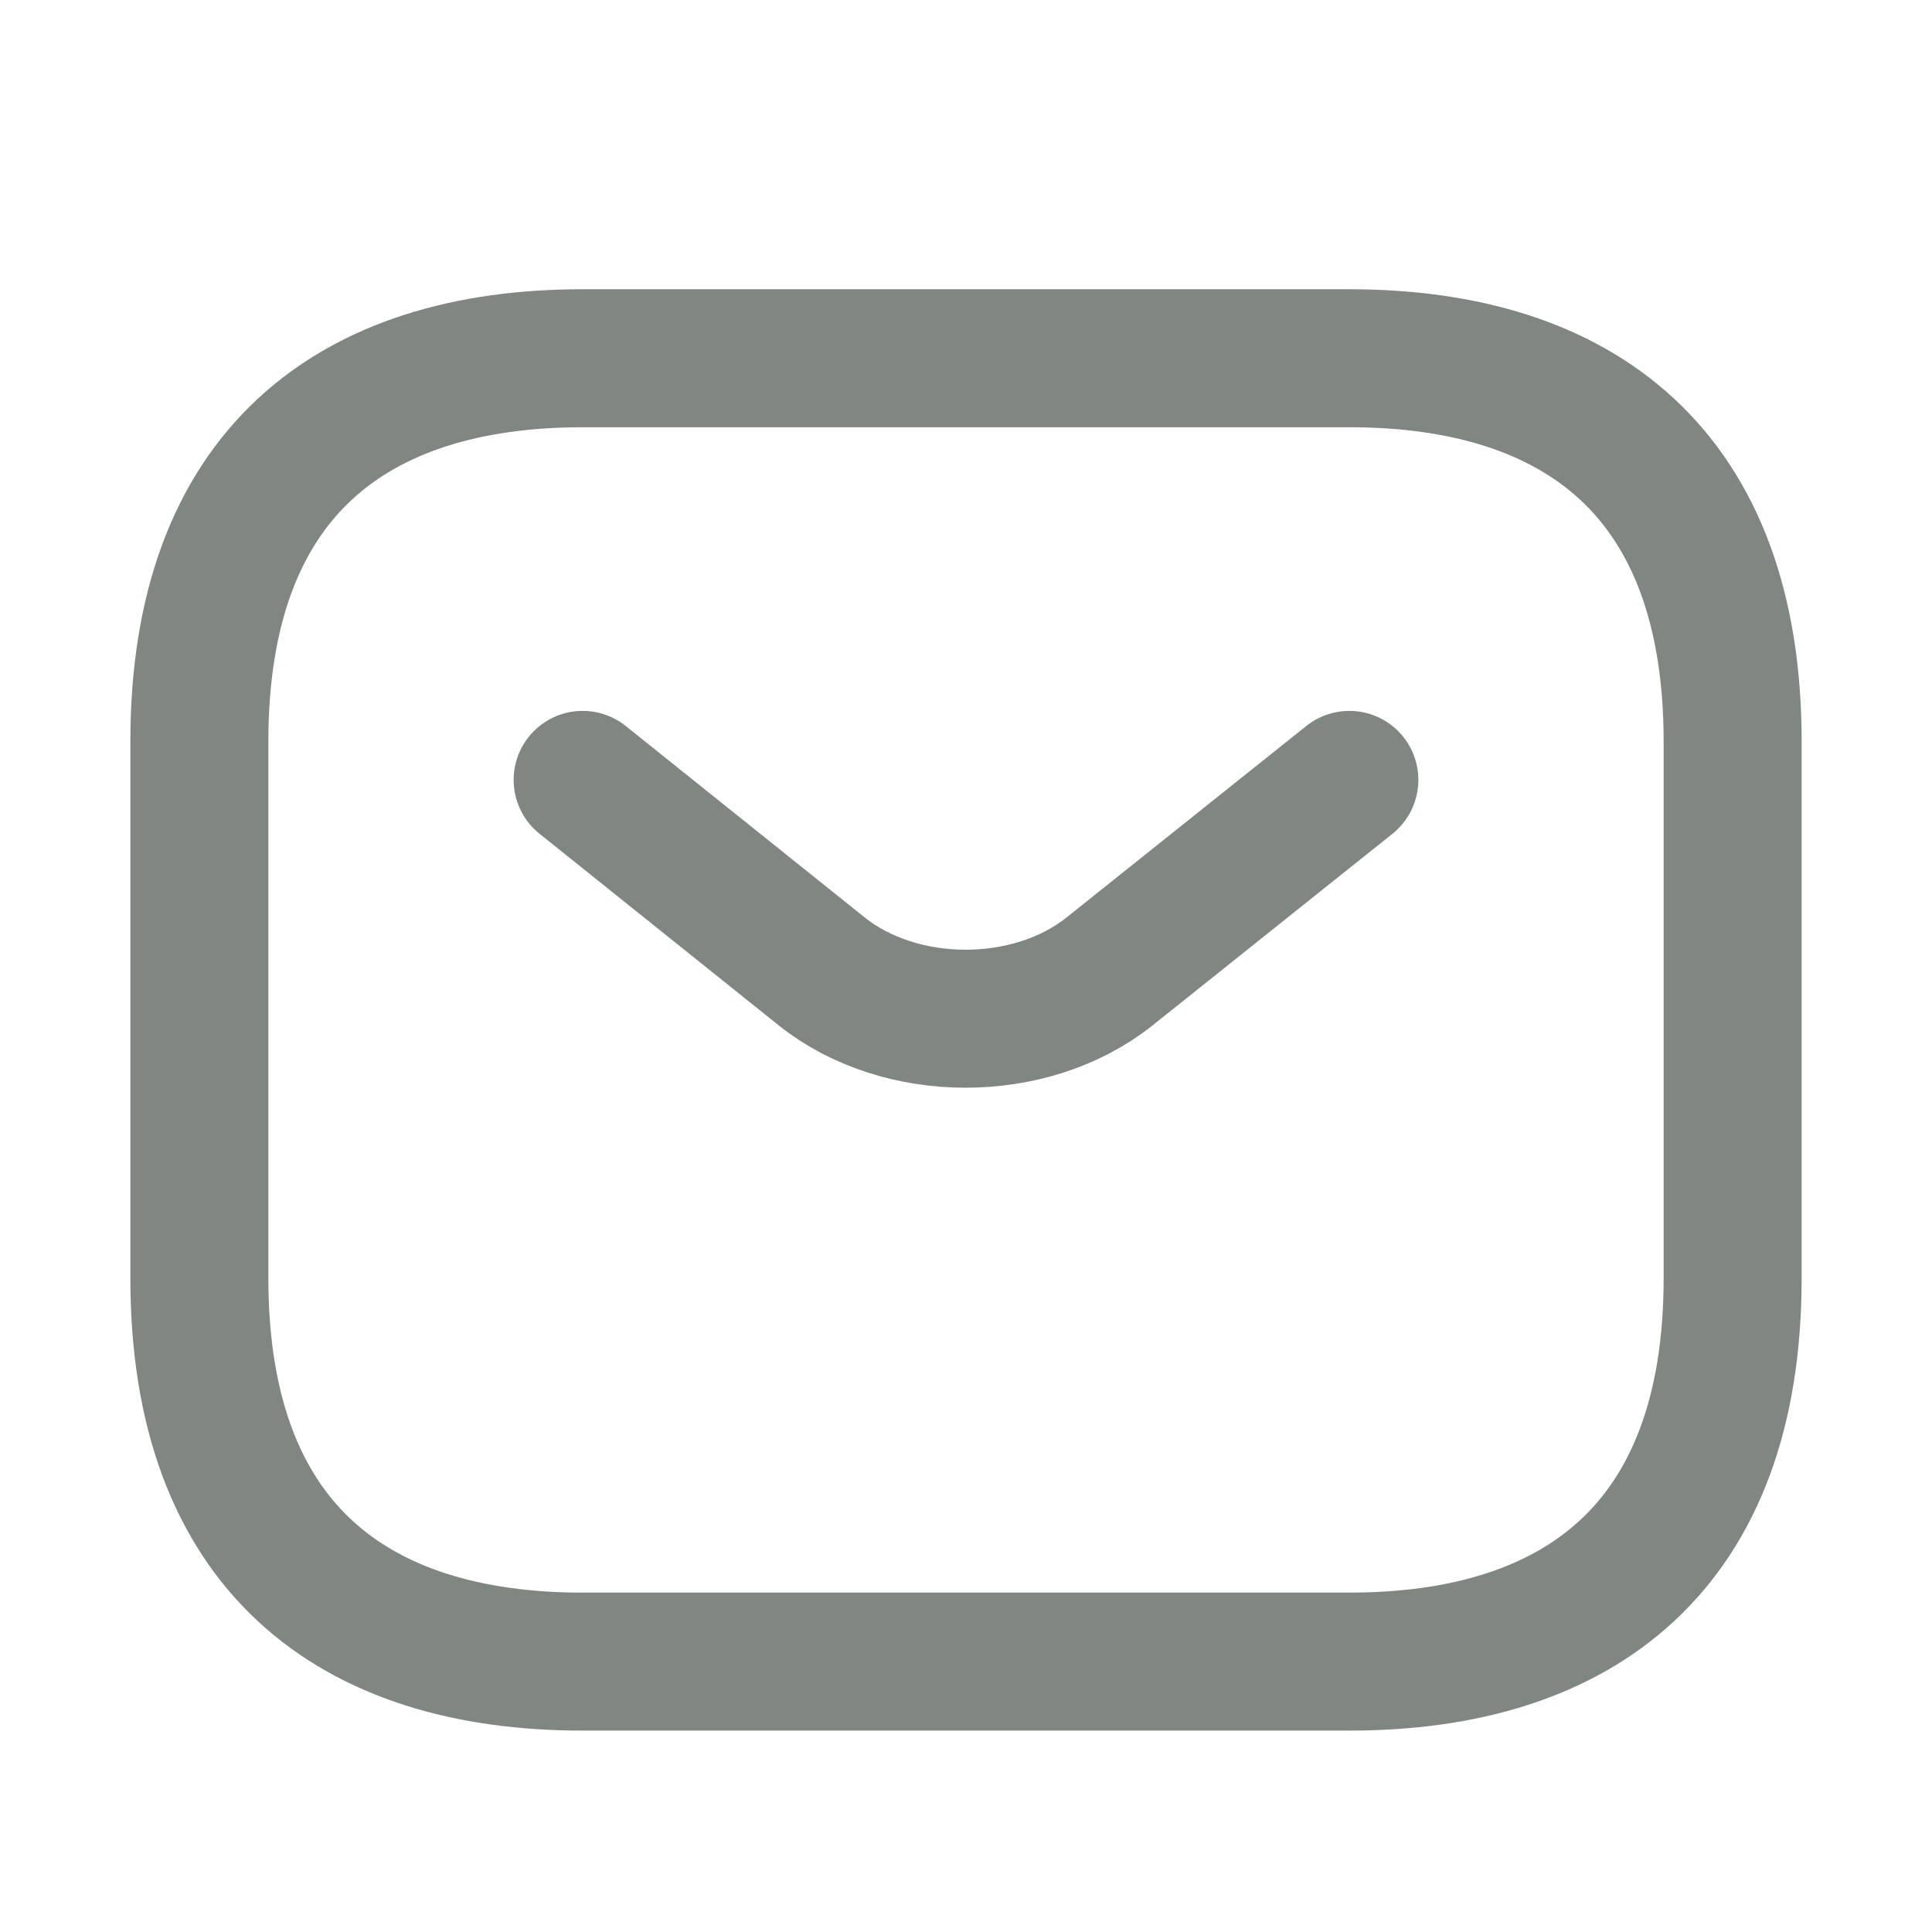 <svg width="21" height="21" viewBox="0 0 21 21" fill="none" xmlns="http://www.w3.org/2000/svg">
<path d="M14.666 18.061H6.333C3.833 18.061 2.167 16.811 2.167 13.894V8.06C2.167 5.144 3.833 3.894 6.333 3.894H14.666C17.166 3.894 18.833 5.144 18.833 8.06V13.894C18.833 16.811 17.166 18.061 14.666 18.061Z" stroke="#808783" stroke-width="1.5" stroke-miterlimit="10" stroke-linecap="round" stroke-linejoin="round"/>
<path d="M14.667 8.477L12.059 10.56C11.2 11.244 9.792 11.244 8.933 10.56L6.333 8.477" stroke="#808783" stroke-width="1.5" stroke-miterlimit="10" stroke-linecap="round" stroke-linejoin="round"/>
</svg>
